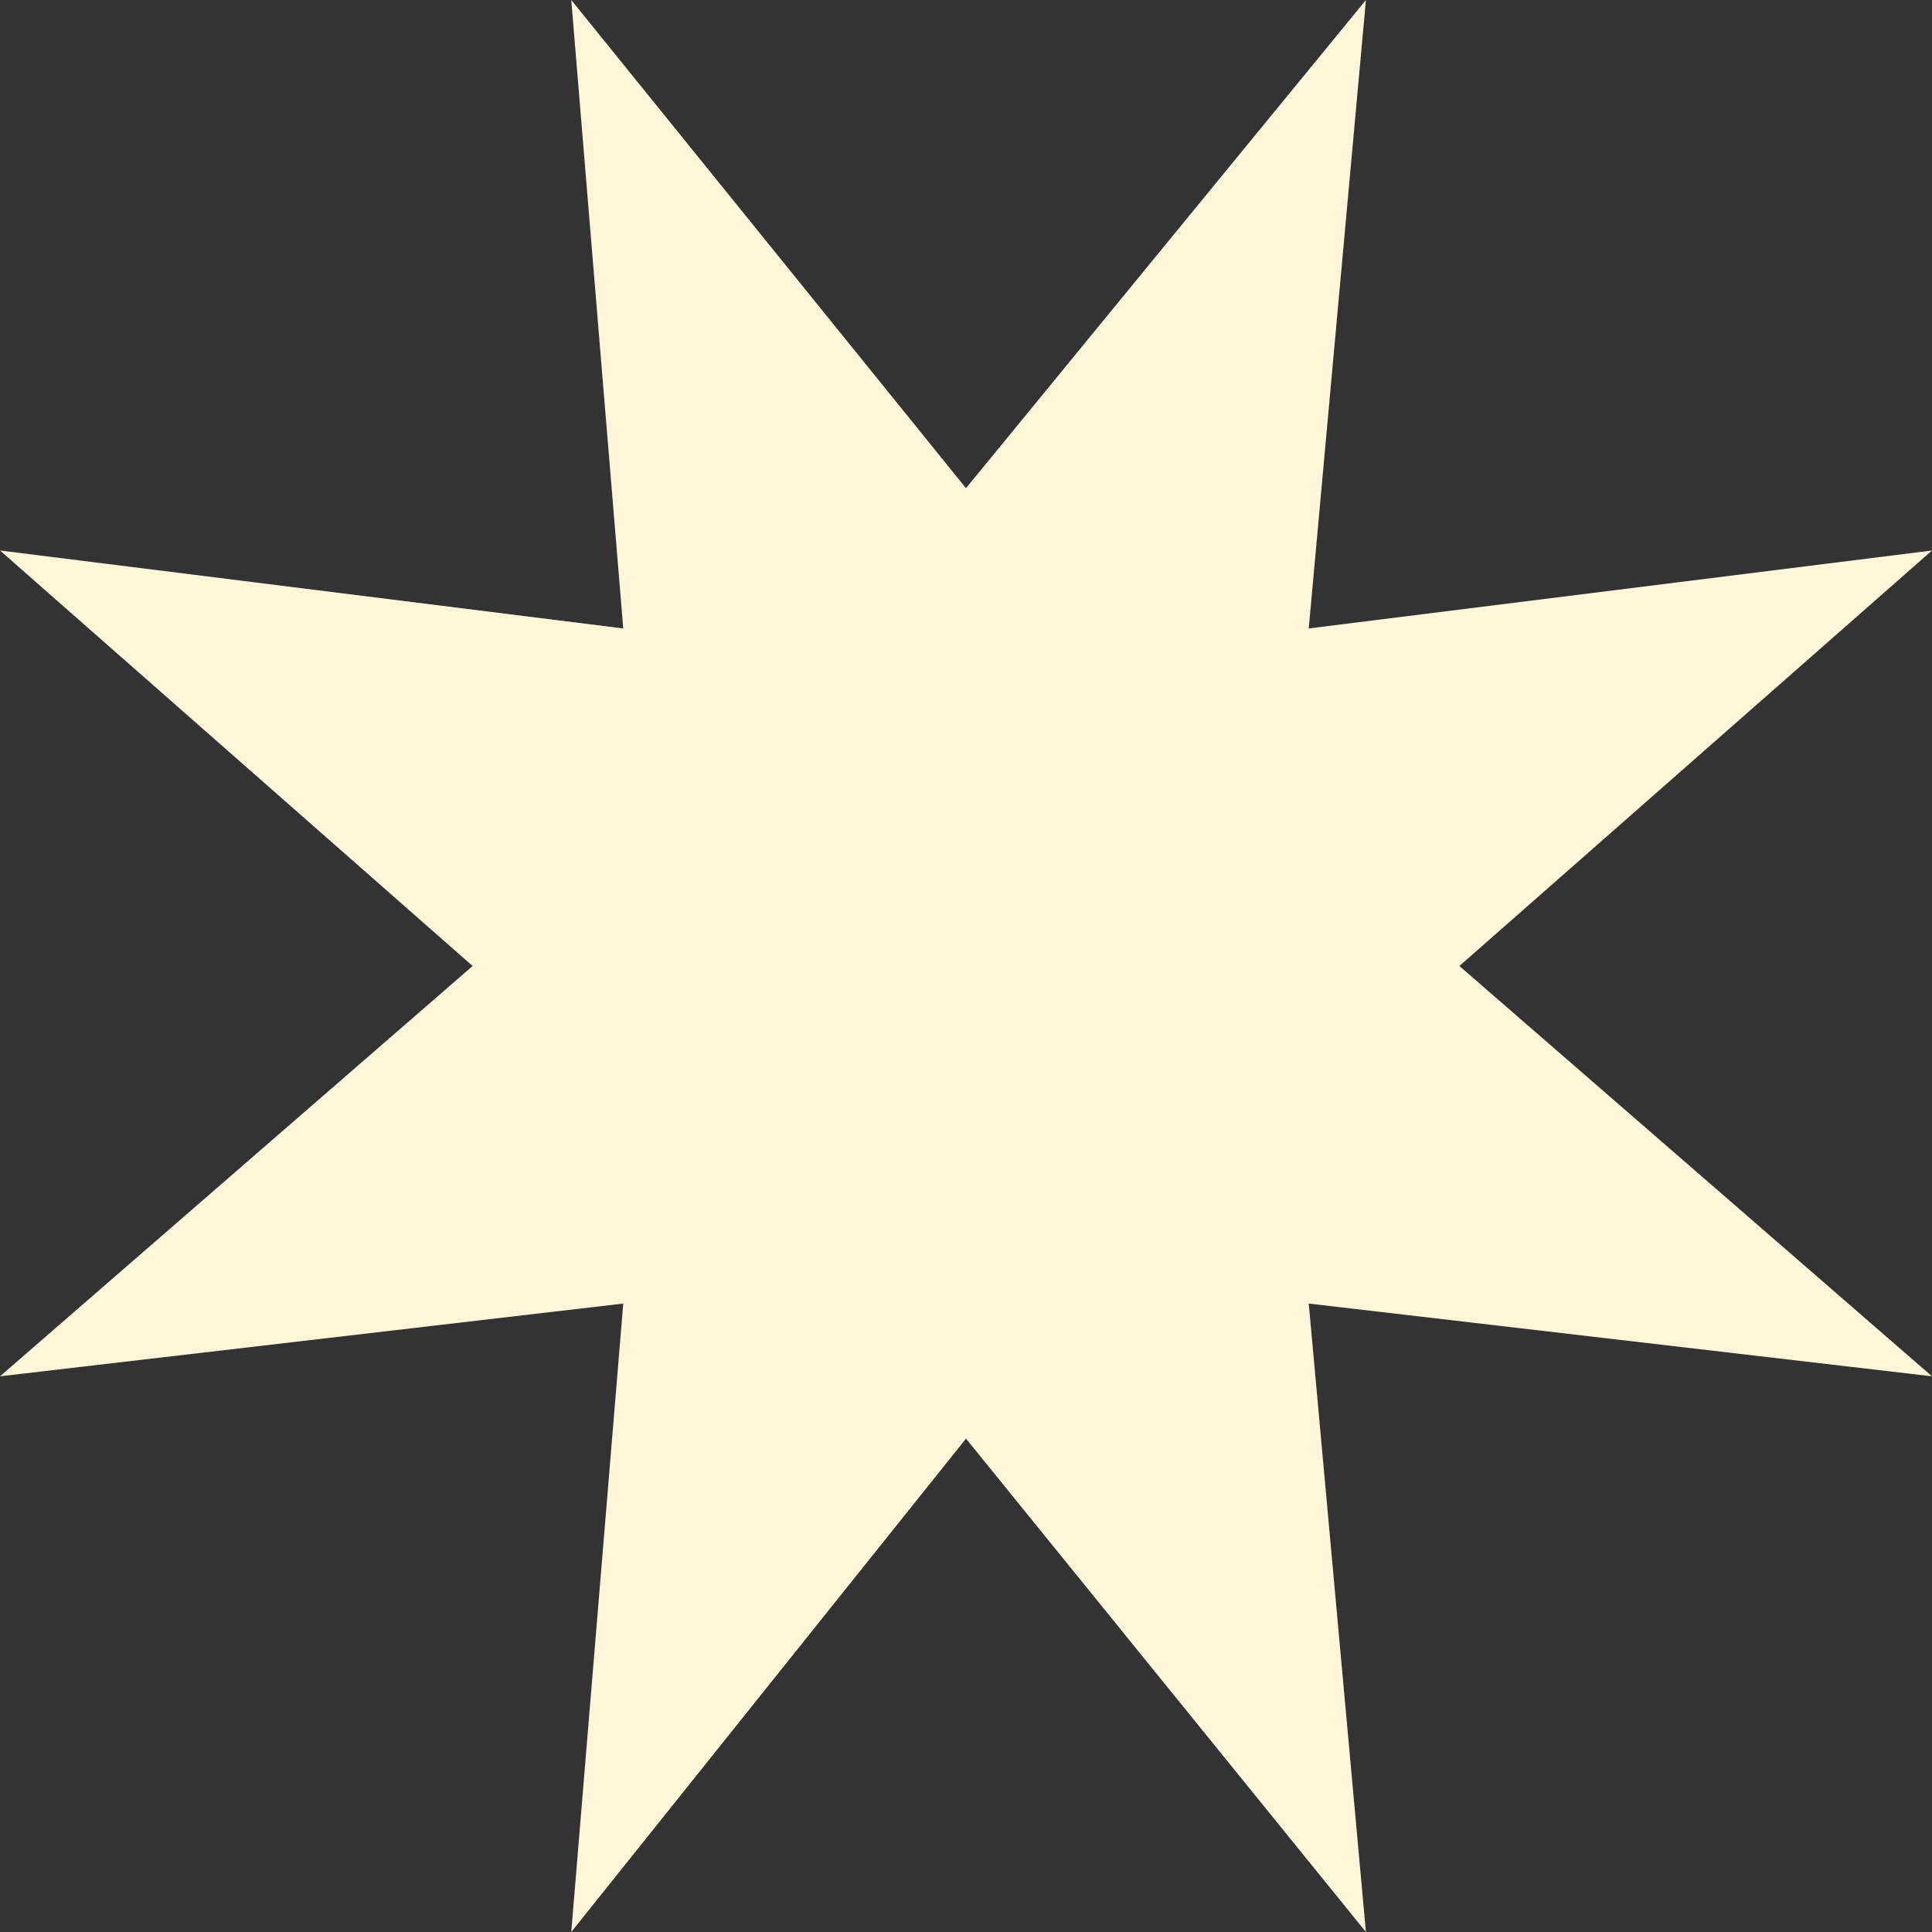 <svg width="32" height="32" viewBox="0 0 32 32" fill="none" xmlns="http://www.w3.org/2000/svg">
<rect x="0" y="0" width="32" height="32" fill="#333333" stroke="none"/>
<path d="M9.462 32L10.323 21.591L0 22.796L7.828 16L0 9.118L10.323 10.409L9.462 0L16 8.086L22.624 0L21.677 10.409L32 9.118L24.172 16L32 22.796L21.677 21.591L22.624 32L16 23.828L9.462 32Z" fill="#FFF6DA"/>
</svg>
